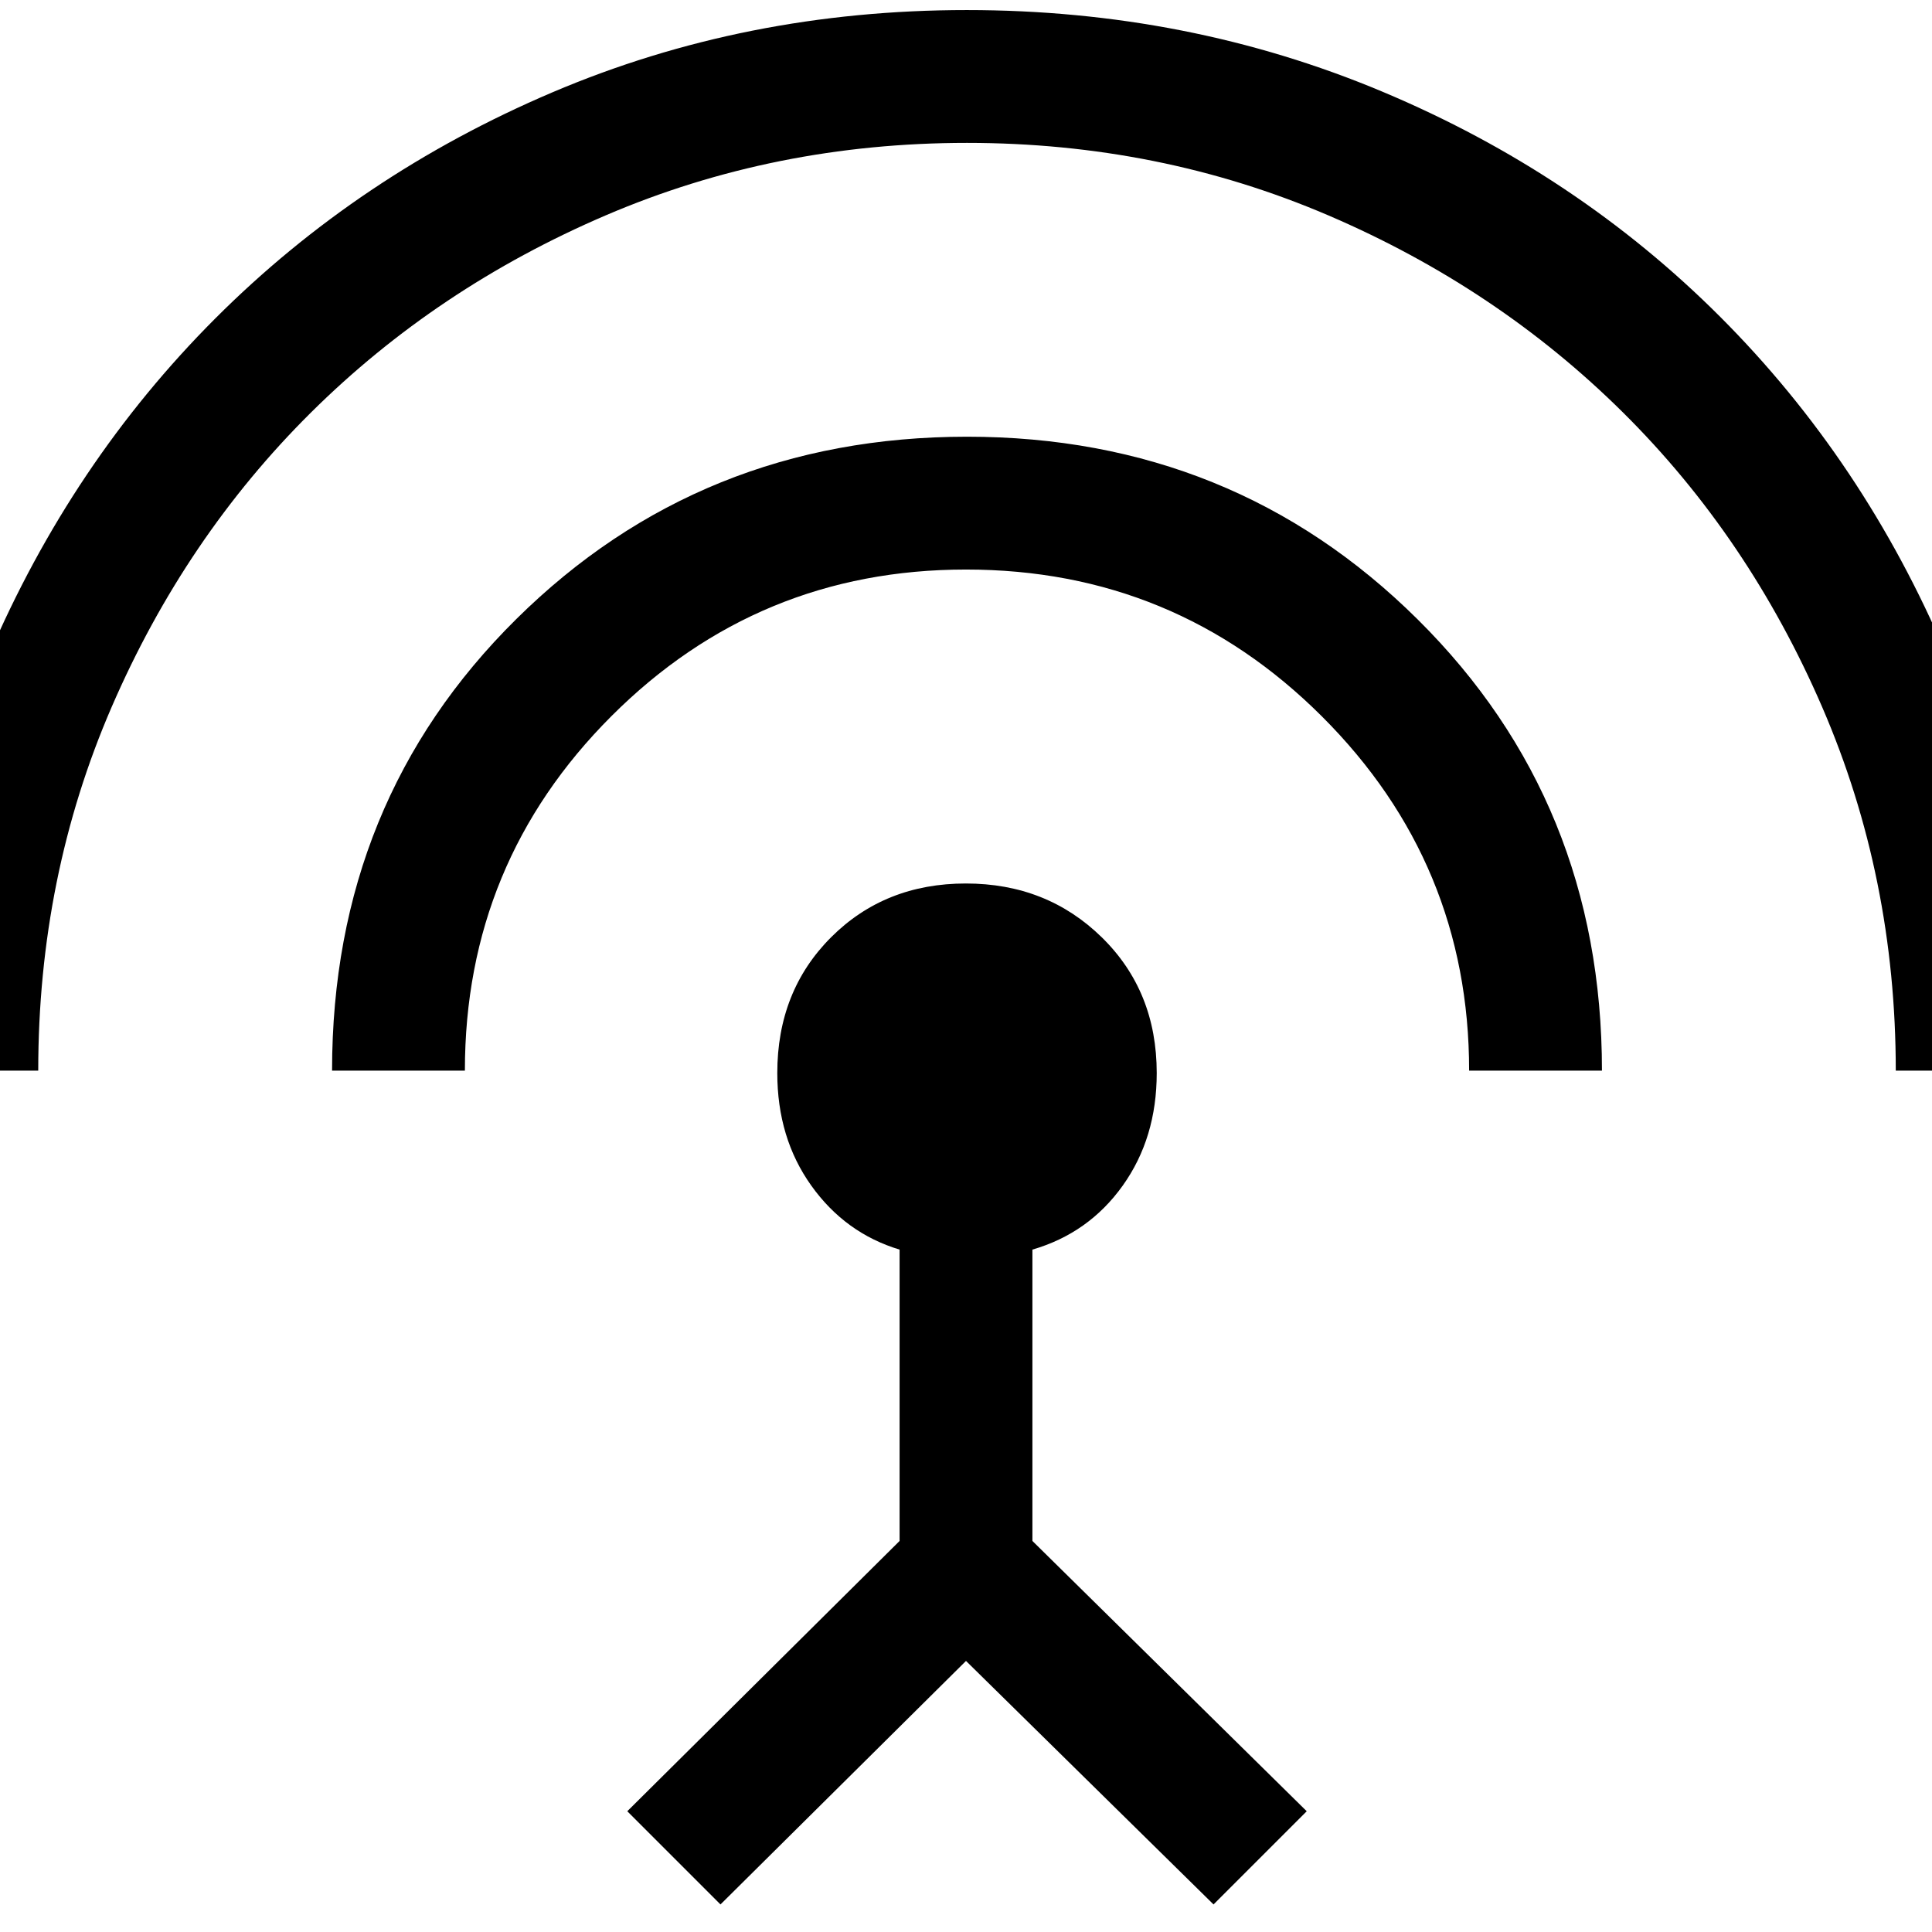 <svg xmlns="http://www.w3.org/2000/svg" height="24" viewBox="0 -960 960 960" width="24"><path d="M-47-428q0-109.55 41.28-205.92 41.28-96.36 112.65-167.8 71.38-71.43 167.46-112.36 96.09-40.92 206-40.92 109.92 0 206.49 40.54 96.58 40.54 167.96 111.97 71.37 71.44 112.26 167.8Q1008-538.32 1008-428h-66q0-96-36.5-180.5t-99-146.5Q744-817 660-853t-179.5-36Q385-889 301-853t-146.5 98q-62.5 62-99 146.26Q19-524.48 19-428h-66Zm212 0q0-133.85 91.58-224.42Q348.15-743 480.5-743t223.92 90.77Q796-561.45 796-428h-66q0-103-73.12-176-73.13-73-176.88-73-103.33 0-176.17 72.83Q231-531.34 231-428h-66ZM358-13.69 311.69-60 447-194.31v-144.77q-27-8.15-43.88-31.8-16.89-23.66-16.89-55.93 0-40.73 26.73-67.46Q439.69-521 479.92-521q40.22 0 67.53 26.73 27.32 26.73 27.32 67.46 0 32.27-16.89 55.93Q541-347.23 513-339.08v144.77L649.31-60 603-13.69l-123-121-122 121Z"/></svg>